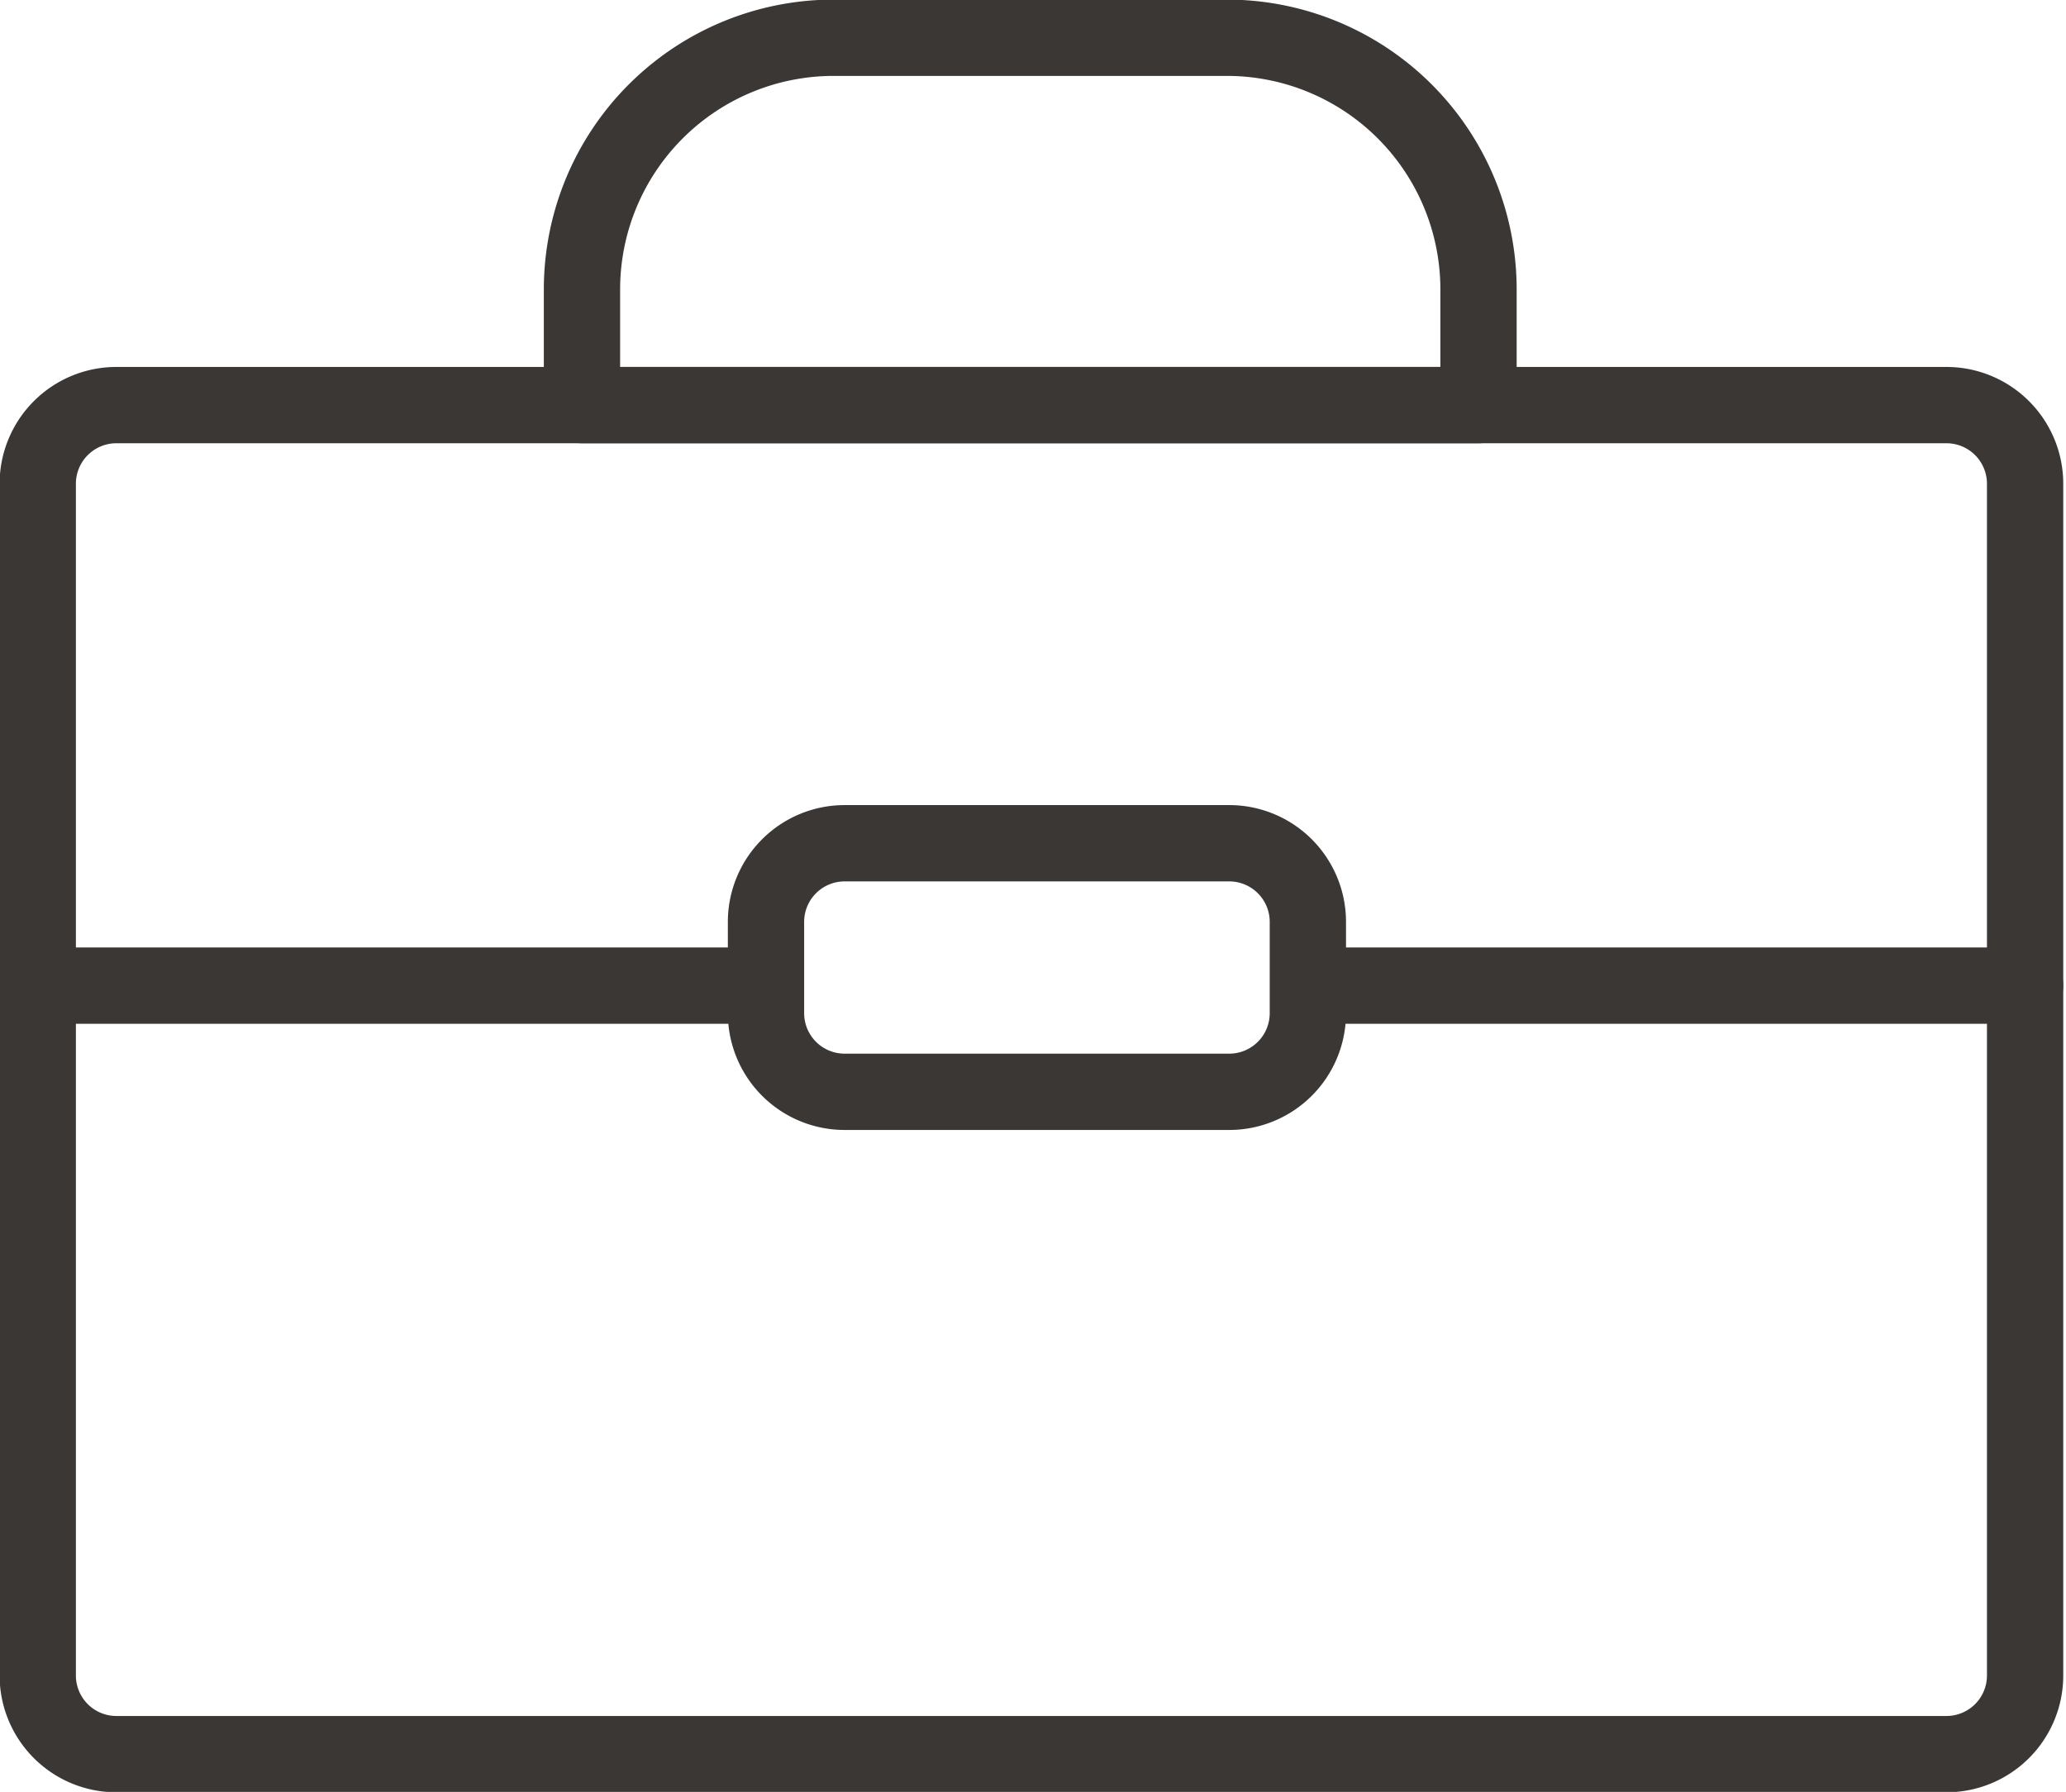<svg xmlns="http://www.w3.org/2000/svg" viewBox="0 0 26.27 22.78"><title>icon-portfolio</title><path d="M26.75,25.3H3.48a1,1,0,0,1-1-1V9.15a1,1,0,0,1,1-1H26.75a1,1,0,0,1,1,1V24.3A1,1,0,0,1,26.75,25.3Z" transform="translate(-2 -3)" fill="none" stroke="#3a3735" stroke-linecap="round" stroke-linejoin="round" stroke-width="0.97"/><path d="M17.63,16.88H12.74a1,1,0,0,1-1-1V14.72a1,1,0,0,1,1-1h4.89a1,1,0,0,1,1,1v1.16A1,1,0,0,1,17.63,16.88Z" transform="translate(-2 -3)" fill="none" stroke="#3a3735" stroke-linecap="round" stroke-linejoin="round" stroke-width="0.97"/><path d="M2.49,15.53h9" transform="translate(-2 -3)" fill="none" stroke="#3a3735" stroke-linecap="round" stroke-linejoin="round" stroke-width="0.97"/><path d="M18.75,15.53h9" transform="translate(-2 -3)" fill="none" stroke="#3a3735" stroke-linecap="round" stroke-linejoin="round" stroke-width="0.97"/><path d="M17.6,3.48h-5a3.2,3.2,0,0,0-3.2,3.2V8.15H20.8V6.68A3.2,3.2,0,0,0,17.6,3.48Z" transform="translate(-2 -3)" fill="none" stroke="#3a3735" stroke-linecap="round" stroke-linejoin="round" stroke-width="0.97"/></svg>